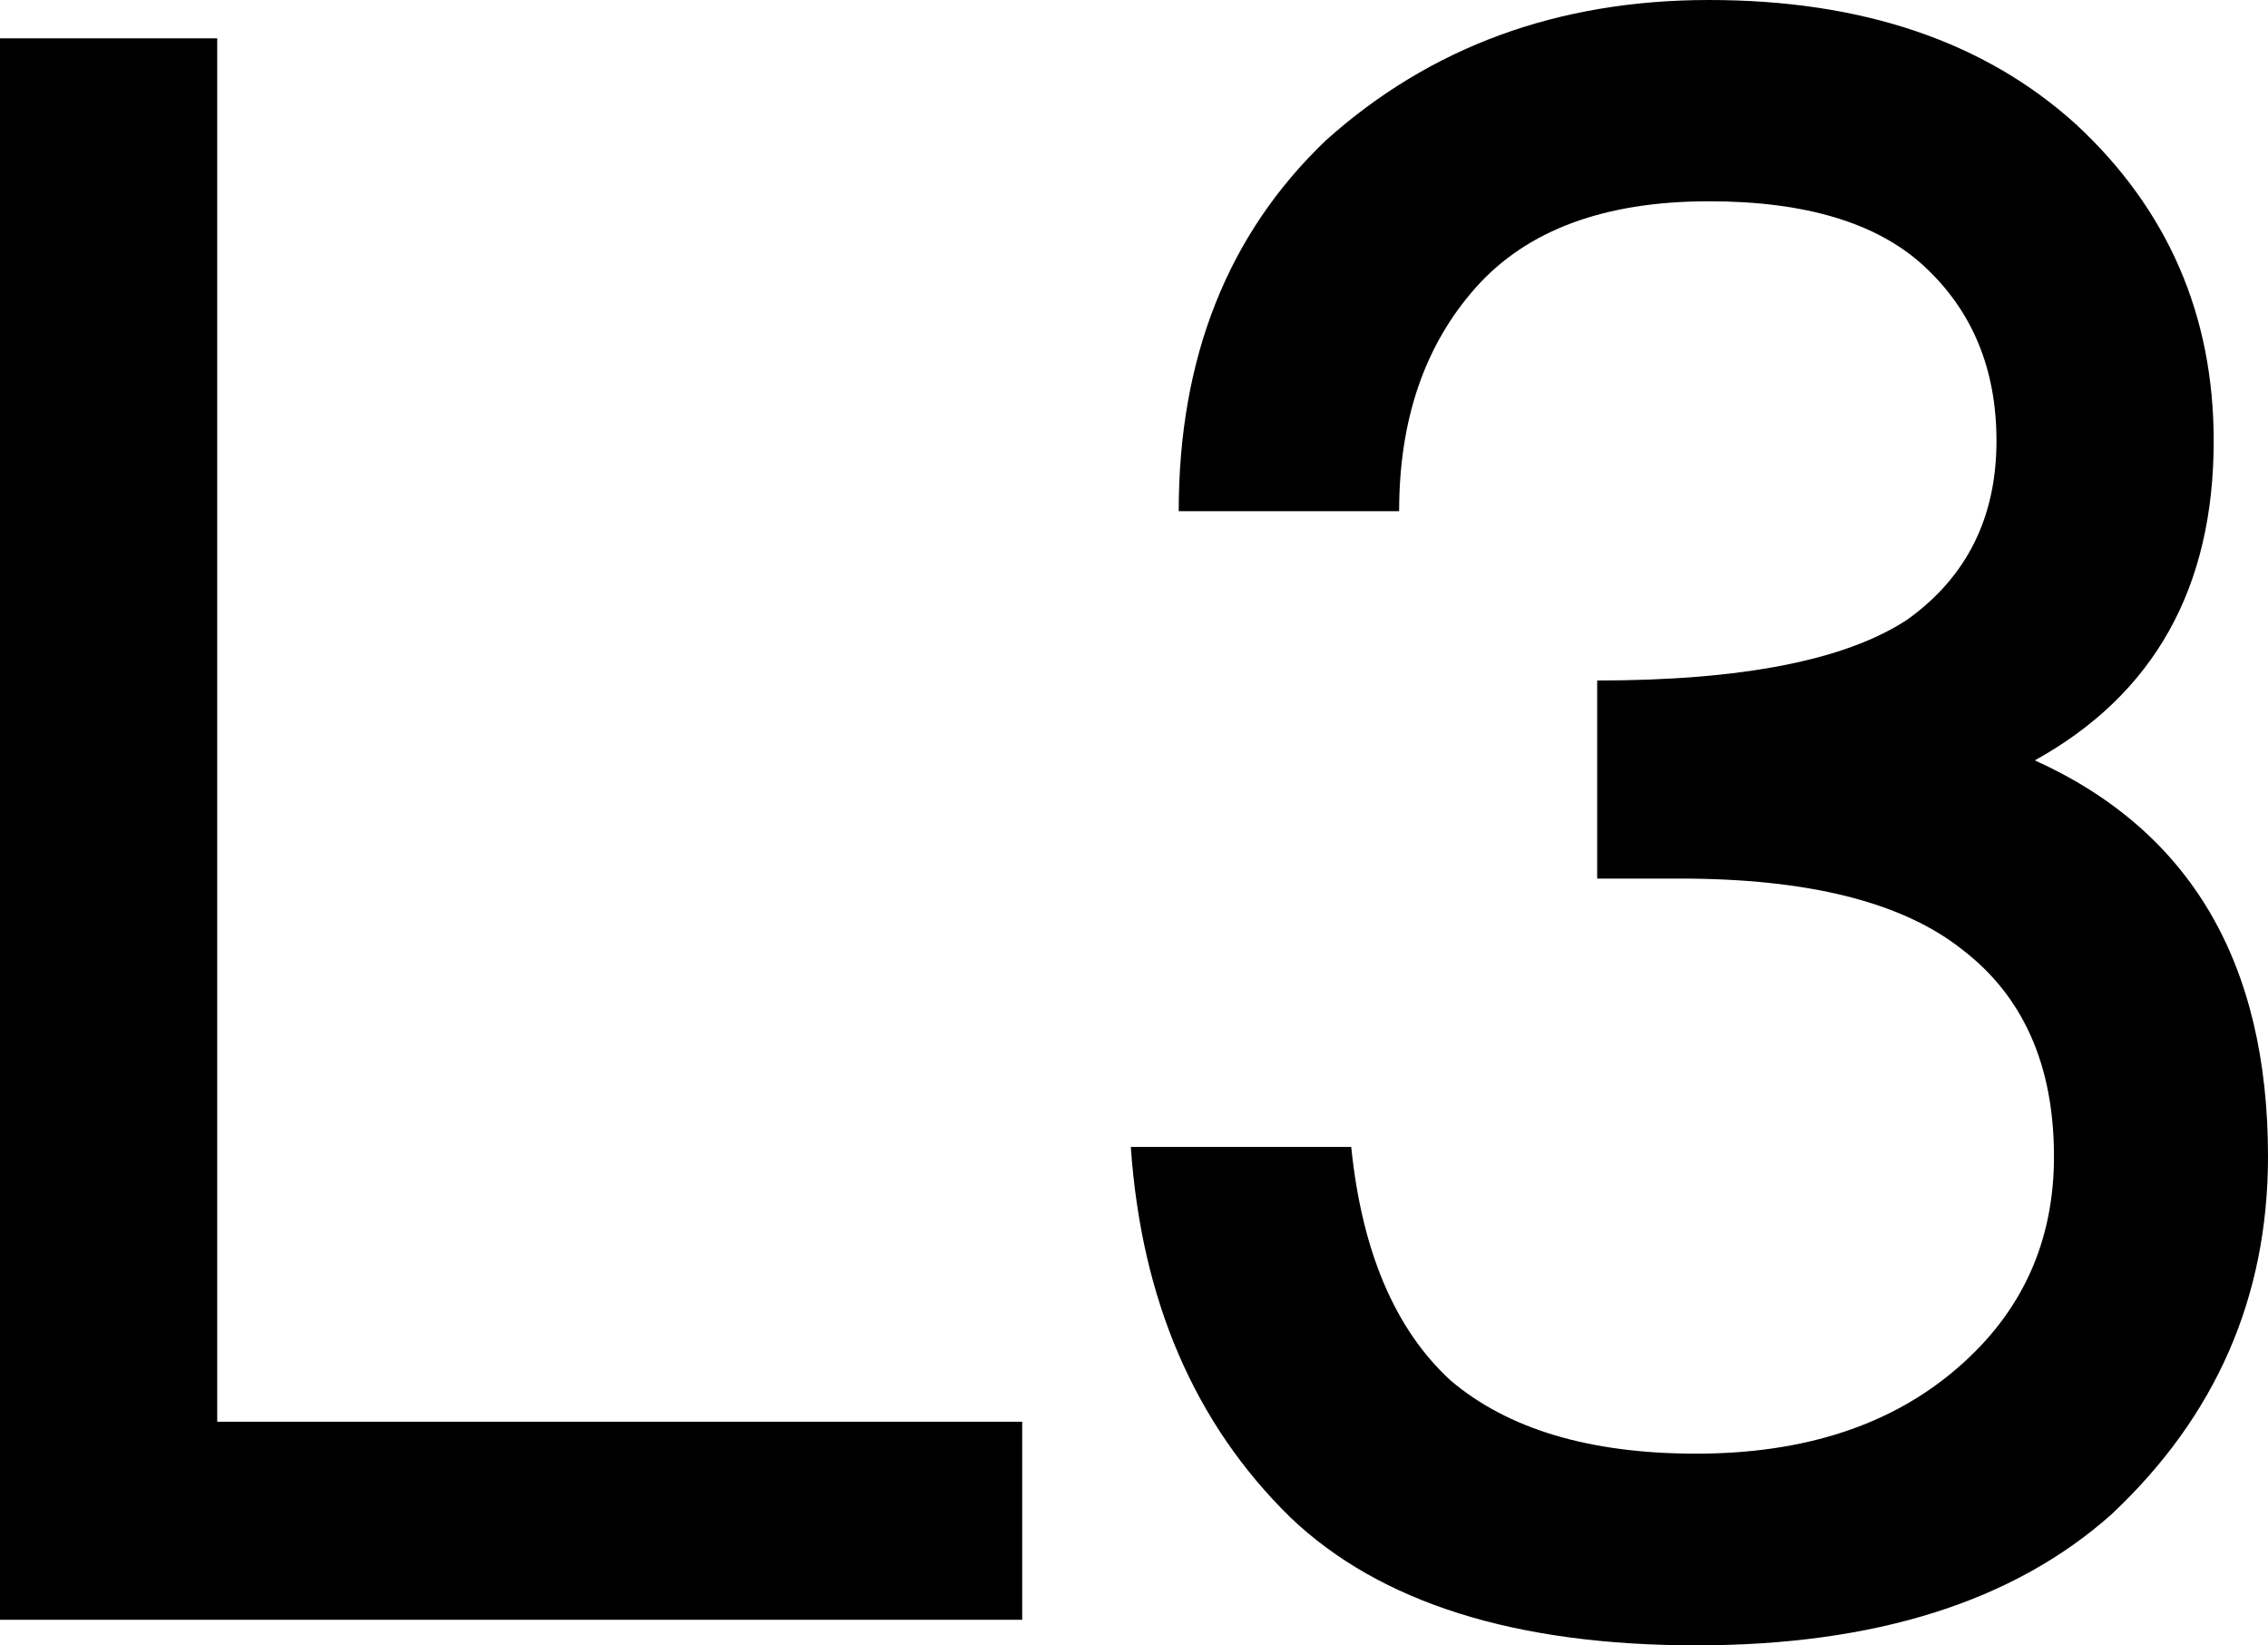 <?xml version="1.0" encoding="UTF-8" standalone="no"?>
<svg xmlns:ffdec="https://www.free-decompiler.com/flash" xmlns:xlink="http://www.w3.org/1999/xlink" ffdec:objectType="shape" height="25.75px" width="35.5px" xmlns="http://www.w3.org/2000/svg">
  <g transform="matrix(1.0, 0.0, 0.0, 1.0, -15.15, -20.0)">
    <path d="M41.9 23.15 Q39.45 23.15 38.25 24.5 37.05 25.85 37.05 28.0 L33.6 28.0 Q33.6 24.4 35.9 22.2 38.35 20.0 41.9 20.0 45.5 20.0 47.65 21.95 49.8 23.95 49.8 26.9 49.8 30.35 47.0 31.9 50.65 33.55 50.65 38.1 50.65 41.4 48.2 43.7 45.9 45.75 41.7 45.75 37.45 45.75 35.35 43.75 33.1 41.55 32.85 37.95 L36.3 37.95 Q36.55 40.4 37.85 41.6 39.2 42.75 41.7 42.75 44.25 42.75 45.8 41.4 47.3 40.1 47.3 38.1 47.3 35.95 45.85 34.85 44.45 33.75 41.45 33.75 L40.15 33.75 40.15 30.65 Q43.55 30.65 45.0 29.7 46.4 28.7 46.4 26.9 46.4 25.2 45.25 24.15 44.15 23.15 41.9 23.15 M18.55 20.6 L18.55 42.25 31.15 42.25 31.15 45.35 15.15 45.35 15.15 20.6 18.55 20.6" fill="#000000" fill-rule="evenodd" stroke="none"/>
  </g>
</svg>

